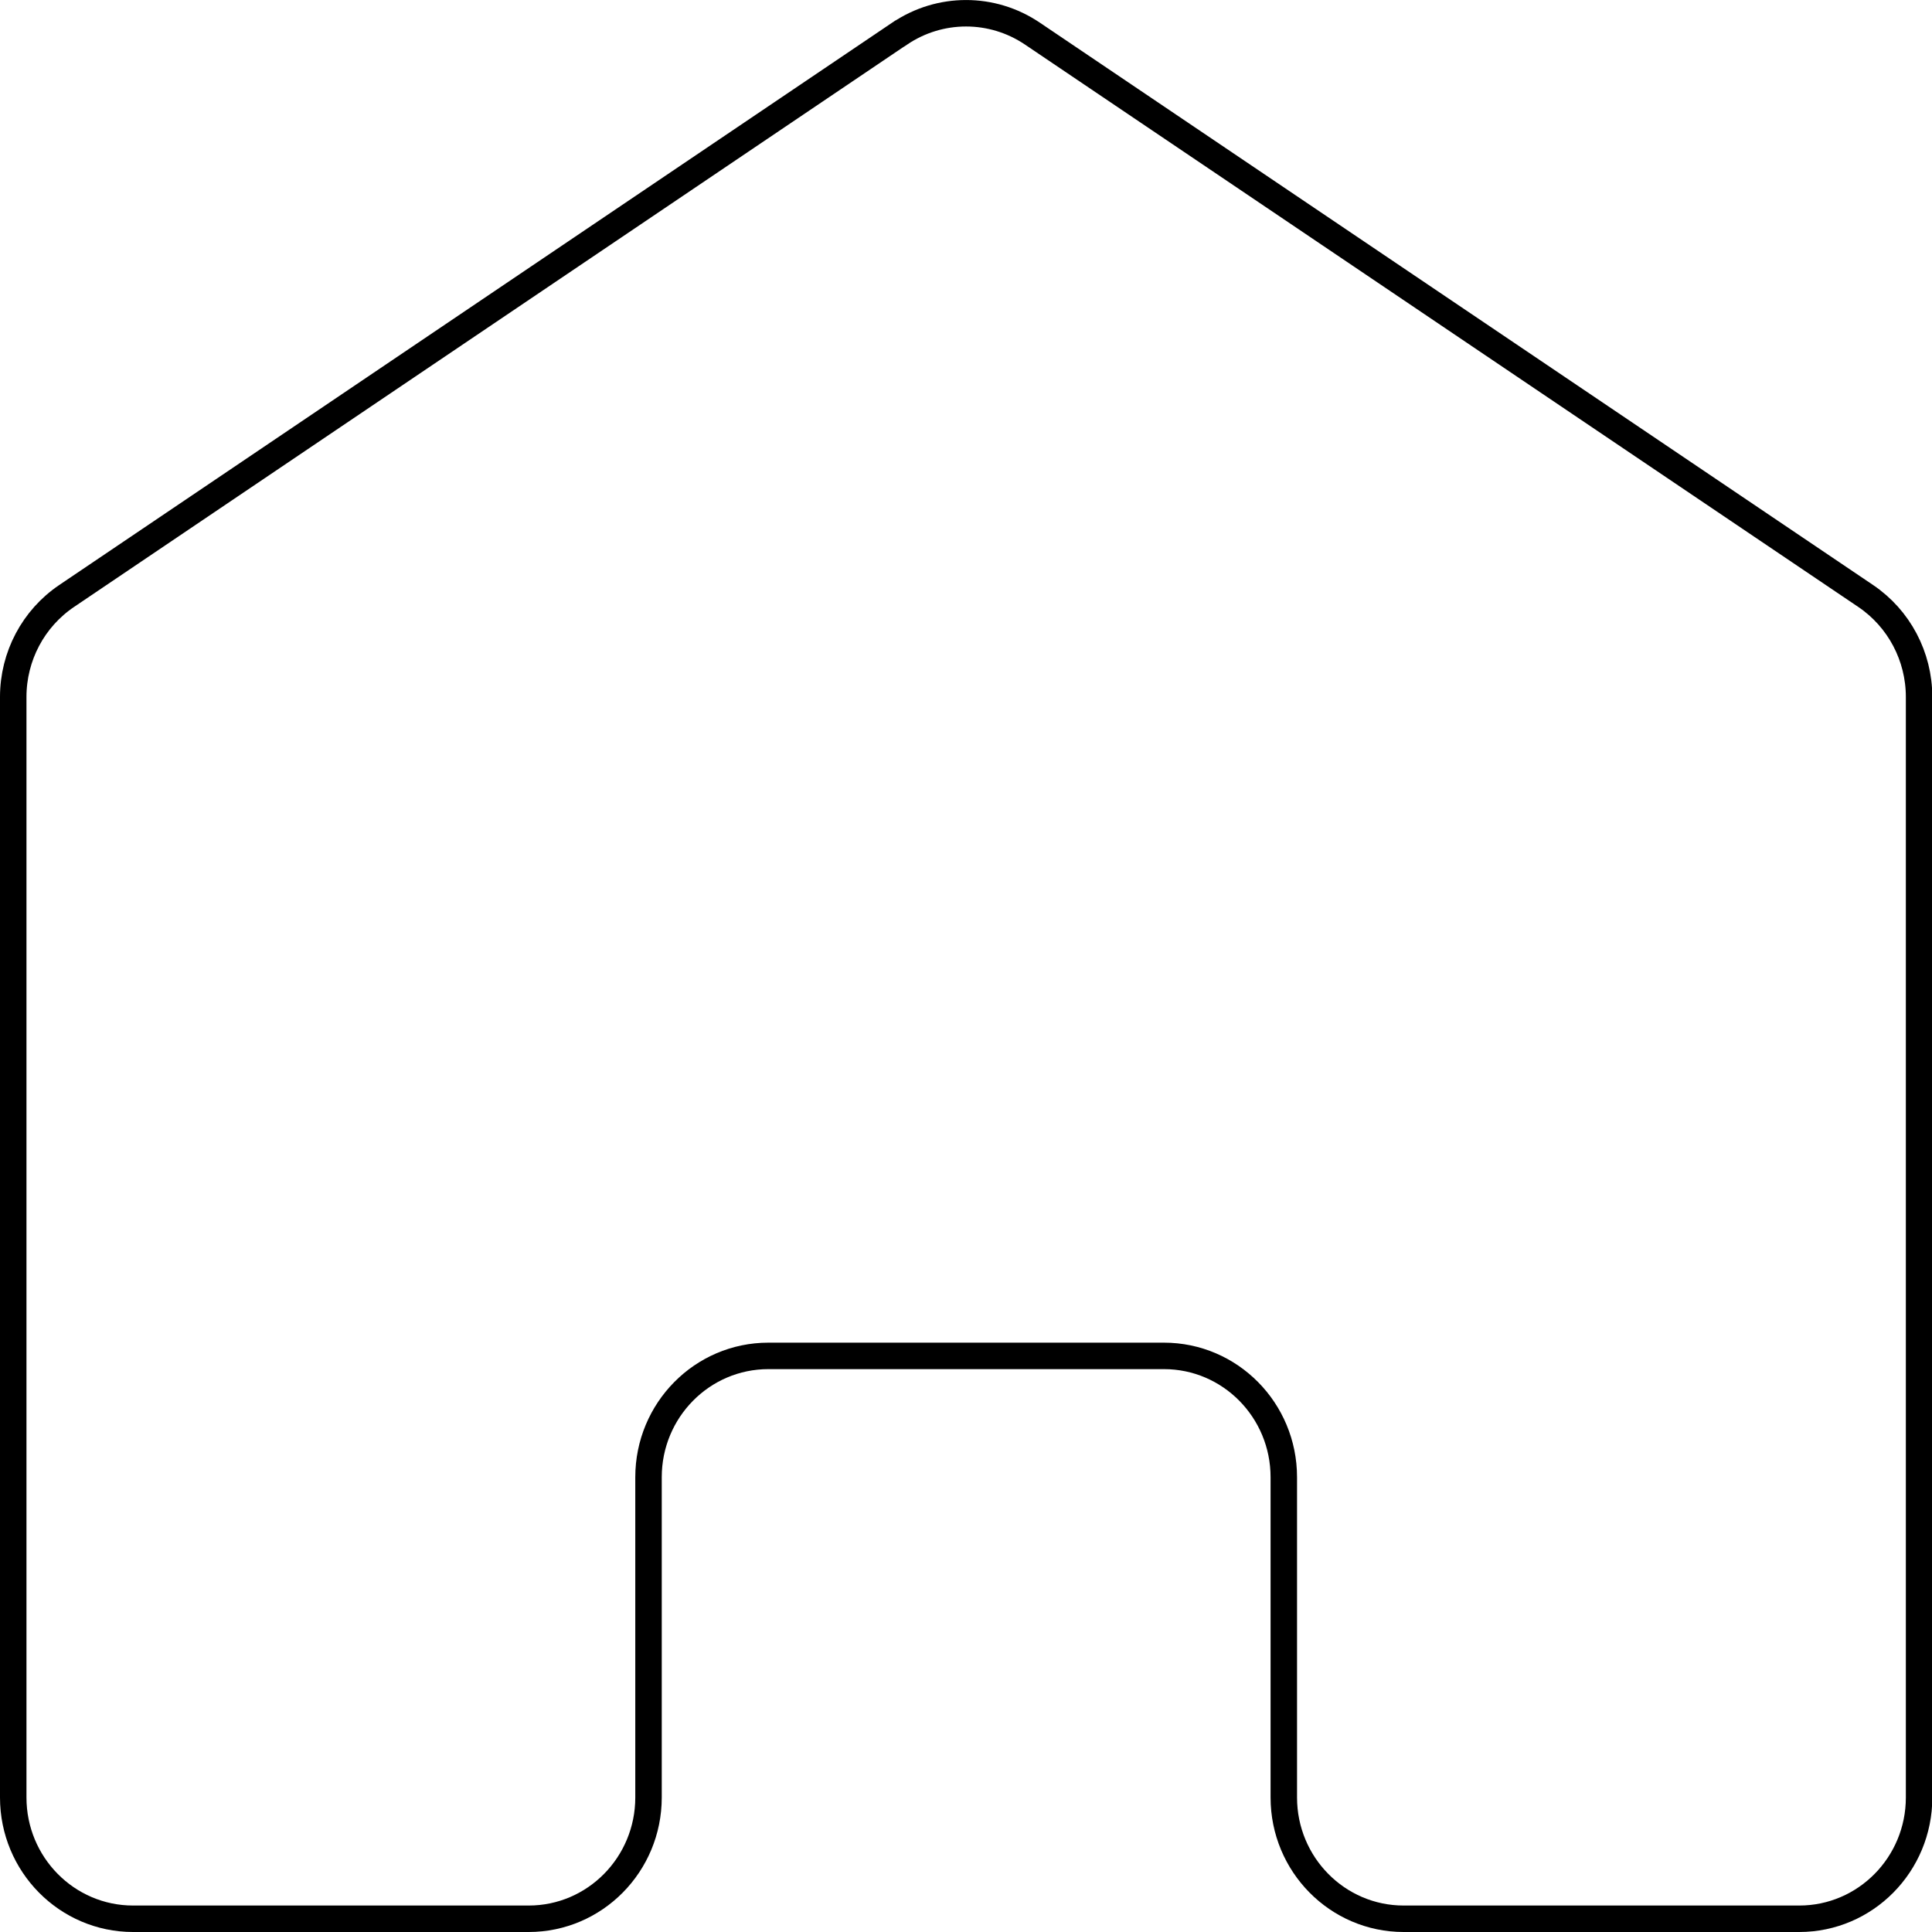 <?xml version="1.0" encoding="UTF-8"?><svg id="Layer_1" xmlns="http://www.w3.org/2000/svg" viewBox="0 0 18.25 18.25"><path d="M8.497.318L.629,5.63c-.315.213-.504.57-.504.954v10.395c0,.633.507,1.146,1.132,1.146h3.737c.625,0,1.132-.513,1.132-1.146v-3.025c0-.633.507-1.146,1.132-1.146h3.737c.625,0,1.132.513,1.132,1.146v3.025c0,.633.507,1.146,1.132,1.146h3.737c.625,0,1.132-.513,1.132-1.146V6.584c0-.383-.189-.741-.504-.954L9.753.318c-.38-.257-.875-.257-1.255,0Z" style="fill:none; stroke:#000; stroke-miterlimit:10; stroke-width:.25px;"/></svg>